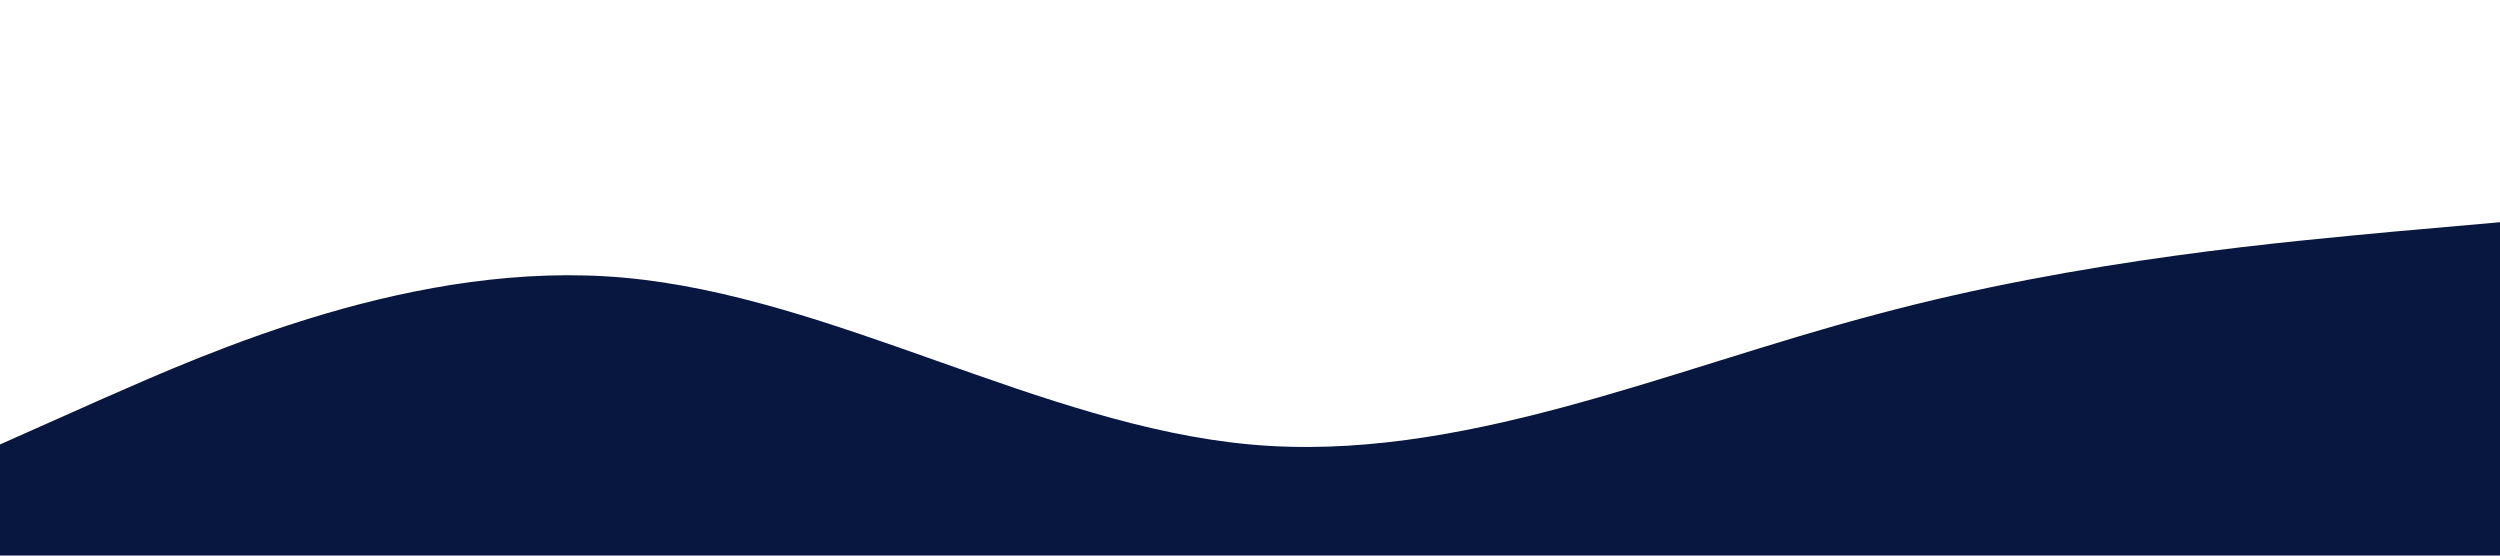 <?xml version="1.0" standalone="no"?><svg xmlns="http://www.w3.org/2000/svg" viewBox="0 0 1440 320"><path fill="#07173f" fill-opacity="1" d="M0,256L60,229.3C120,203,240,149,360,160C480,171,600,245,720,256C840,267,960,213,1080,181.3C1200,149,1320,139,1380,133.3L1440,128L1440,320L1380,320C1320,320,1200,320,1080,320C960,320,840,320,720,320C600,320,480,320,360,320C240,320,120,320,60,320L0,320Z"></path></svg>